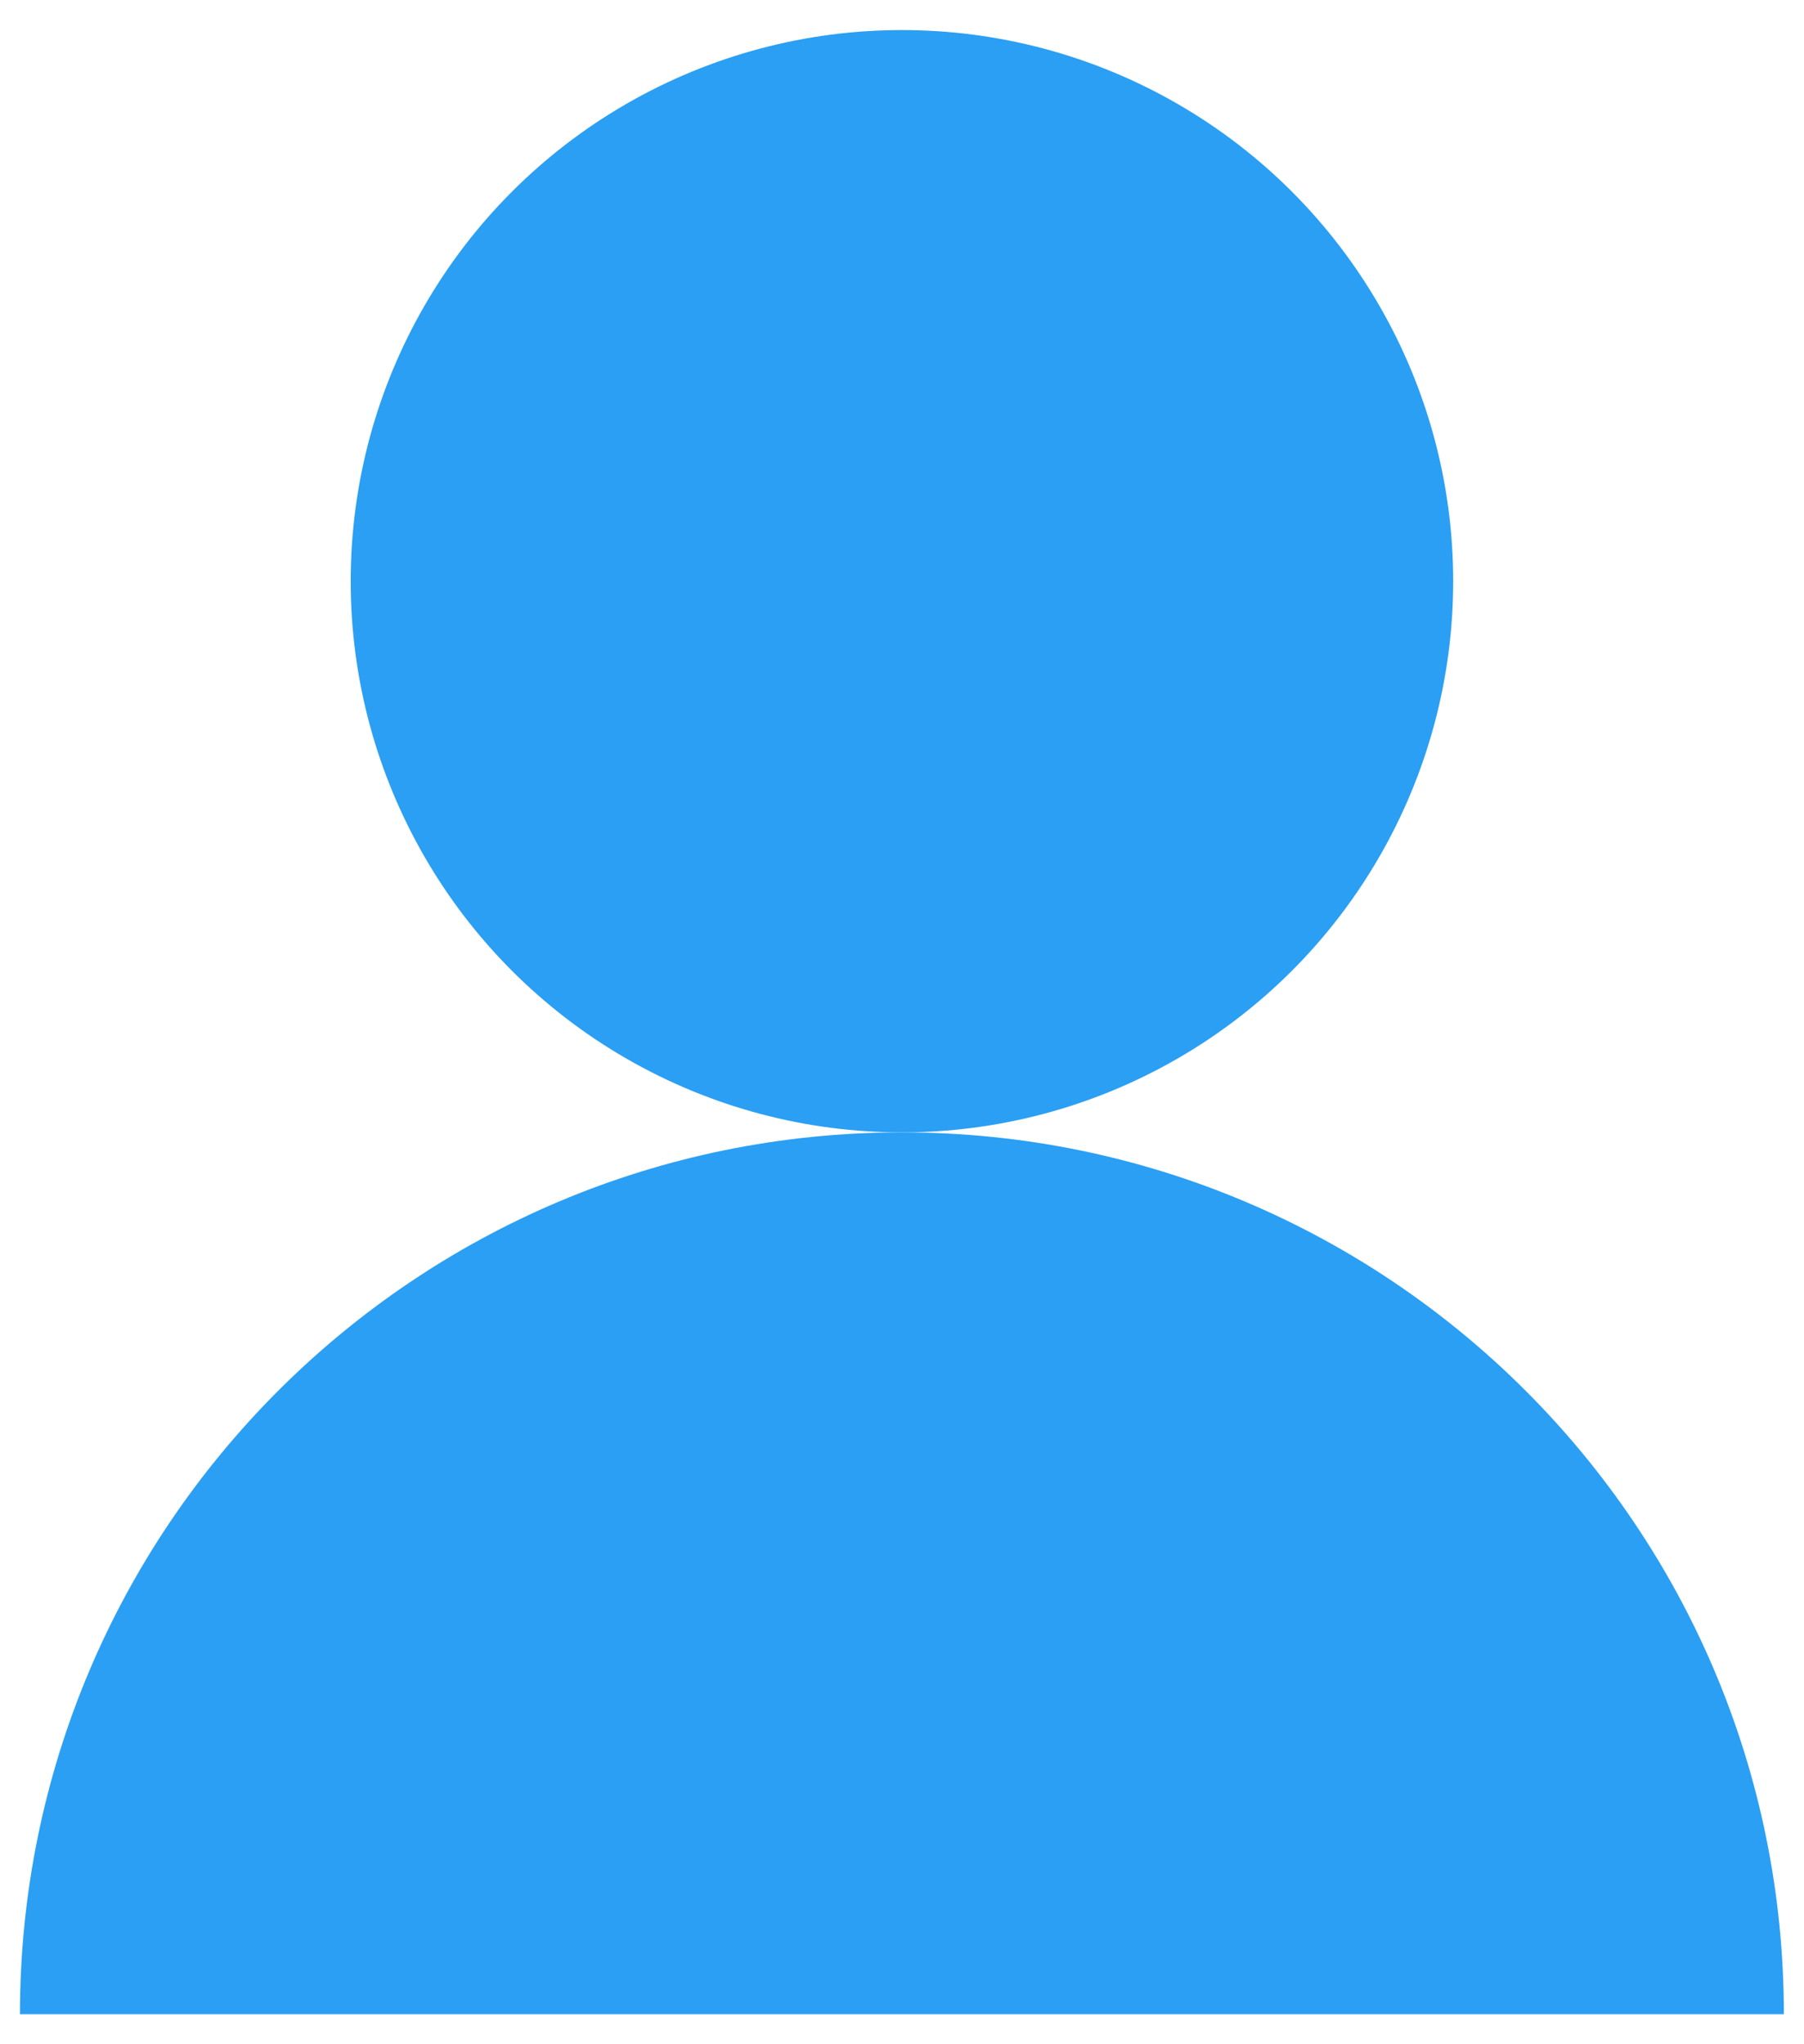 <svg width="30" height="34" viewBox="0 0 30 34" fill="none" xmlns="http://www.w3.org/2000/svg">
<path d="M14.999 18.834C6.899 18.834 0.332 25.4 0.332 33.5H29.665C29.665 25.4 23.099 18.834 14.999 18.834Z" fill="#2A9FF4"/>
<ellipse cx="14.999" cy="9.667" rx="9.167" ry="9.167" fill="#2A9FF4"/>
</svg>
